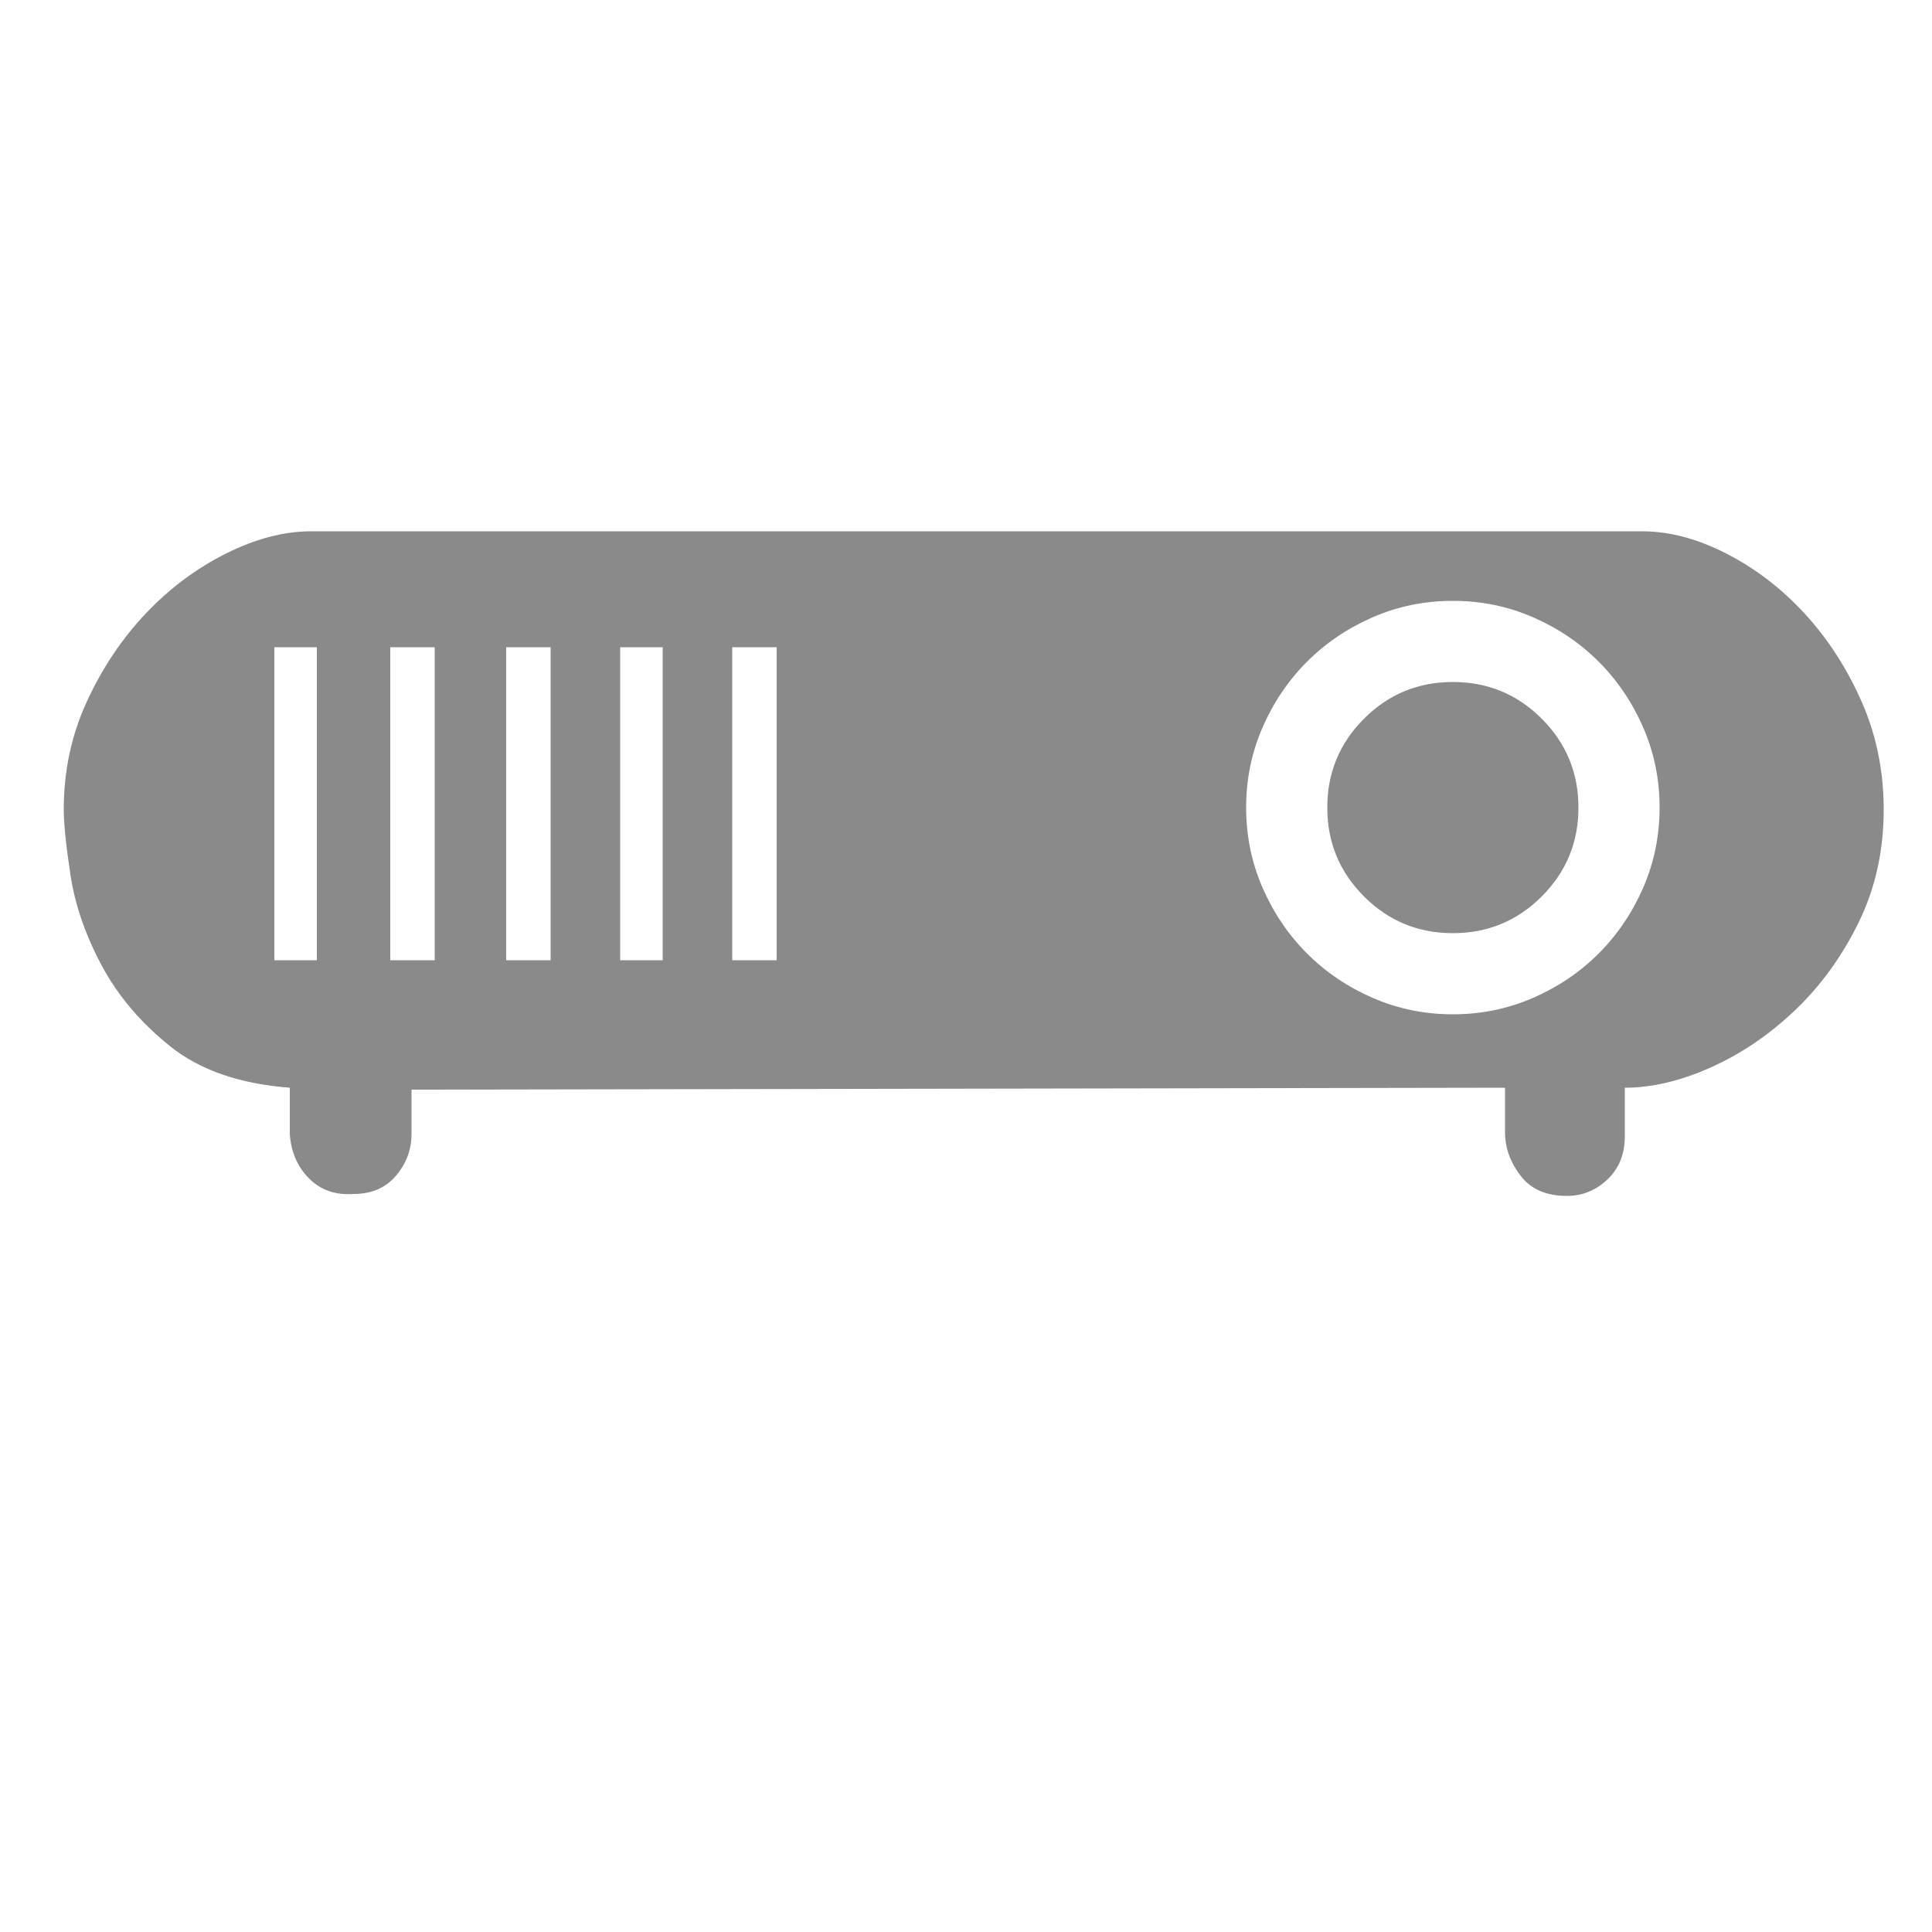 <?xml version="1.0" standalone="no"?><!DOCTYPE svg PUBLIC "-//W3C//DTD SVG 1.1//EN" "http://www.w3.org/Graphics/SVG/1.1/DTD/svg11.dtd"><svg t="1607995429665" class="icon" viewBox="0 0 1024 1024" version="1.1" xmlns="http://www.w3.org/2000/svg" p-id="3778" xmlns:xlink="http://www.w3.org/1999/xlink" width="64" height="64"><defs><style type="text/css"></style></defs><path d="M861.184 602.112q0 14.336-9.216 23.04t-21.504 8.704q-16.384 0-24.576-10.752t-8.192-23.04l0-23.552-579.584 1.024 0 23.552q0 12.288-8.192 22.016t-22.528 9.728q-14.336 1.024-23.552-8.192t-10.24-23.552l0-24.576q-39.936-3.072-63.488-22.016t-36.352-43.008-16.384-47.616-3.584-34.816q0-30.72 12.288-57.344t31.232-46.592 42.496-31.744 45.056-11.776l705.536 0q21.504 0 44.544 11.776t41.472 31.744 30.208 46.592 11.776 57.344q0 32.768-13.312 59.904t-33.792 46.592-44.544 30.208-45.568 10.752l0 25.6zM230.4 343.04l-23.552 0 0 165.888 23.552 0 0-165.888zM291.84 343.04l-23.552 0 0 165.888 23.552 0 0-165.888zM351.232 343.04l-22.528 0 0 165.888 22.528 0 0-165.888zM411.648 343.04l-23.552 0 0 165.888 23.552 0 0-165.888zM167.936 343.04l-22.528 0 0 165.888 22.528 0 0-165.888zM770.048 318.464q-22.528 0-42.496 8.704t-34.816 23.552-23.552 34.816-8.704 42.496 8.704 42.496 23.552 34.816 34.816 23.552 42.496 8.704 42.496-8.704 34.816-23.552 23.552-34.816 8.704-42.496-8.704-42.496-23.552-34.816-34.816-23.552-42.496-8.704zM836.608 428.032q0 27.648-19.456 47.104t-47.104 19.456-47.104-19.456-19.456-47.104 19.456-47.104 47.104-19.456 47.104 19.456 19.456 47.104z" p-id="3779" fill="#8a8a8a"></path></svg>